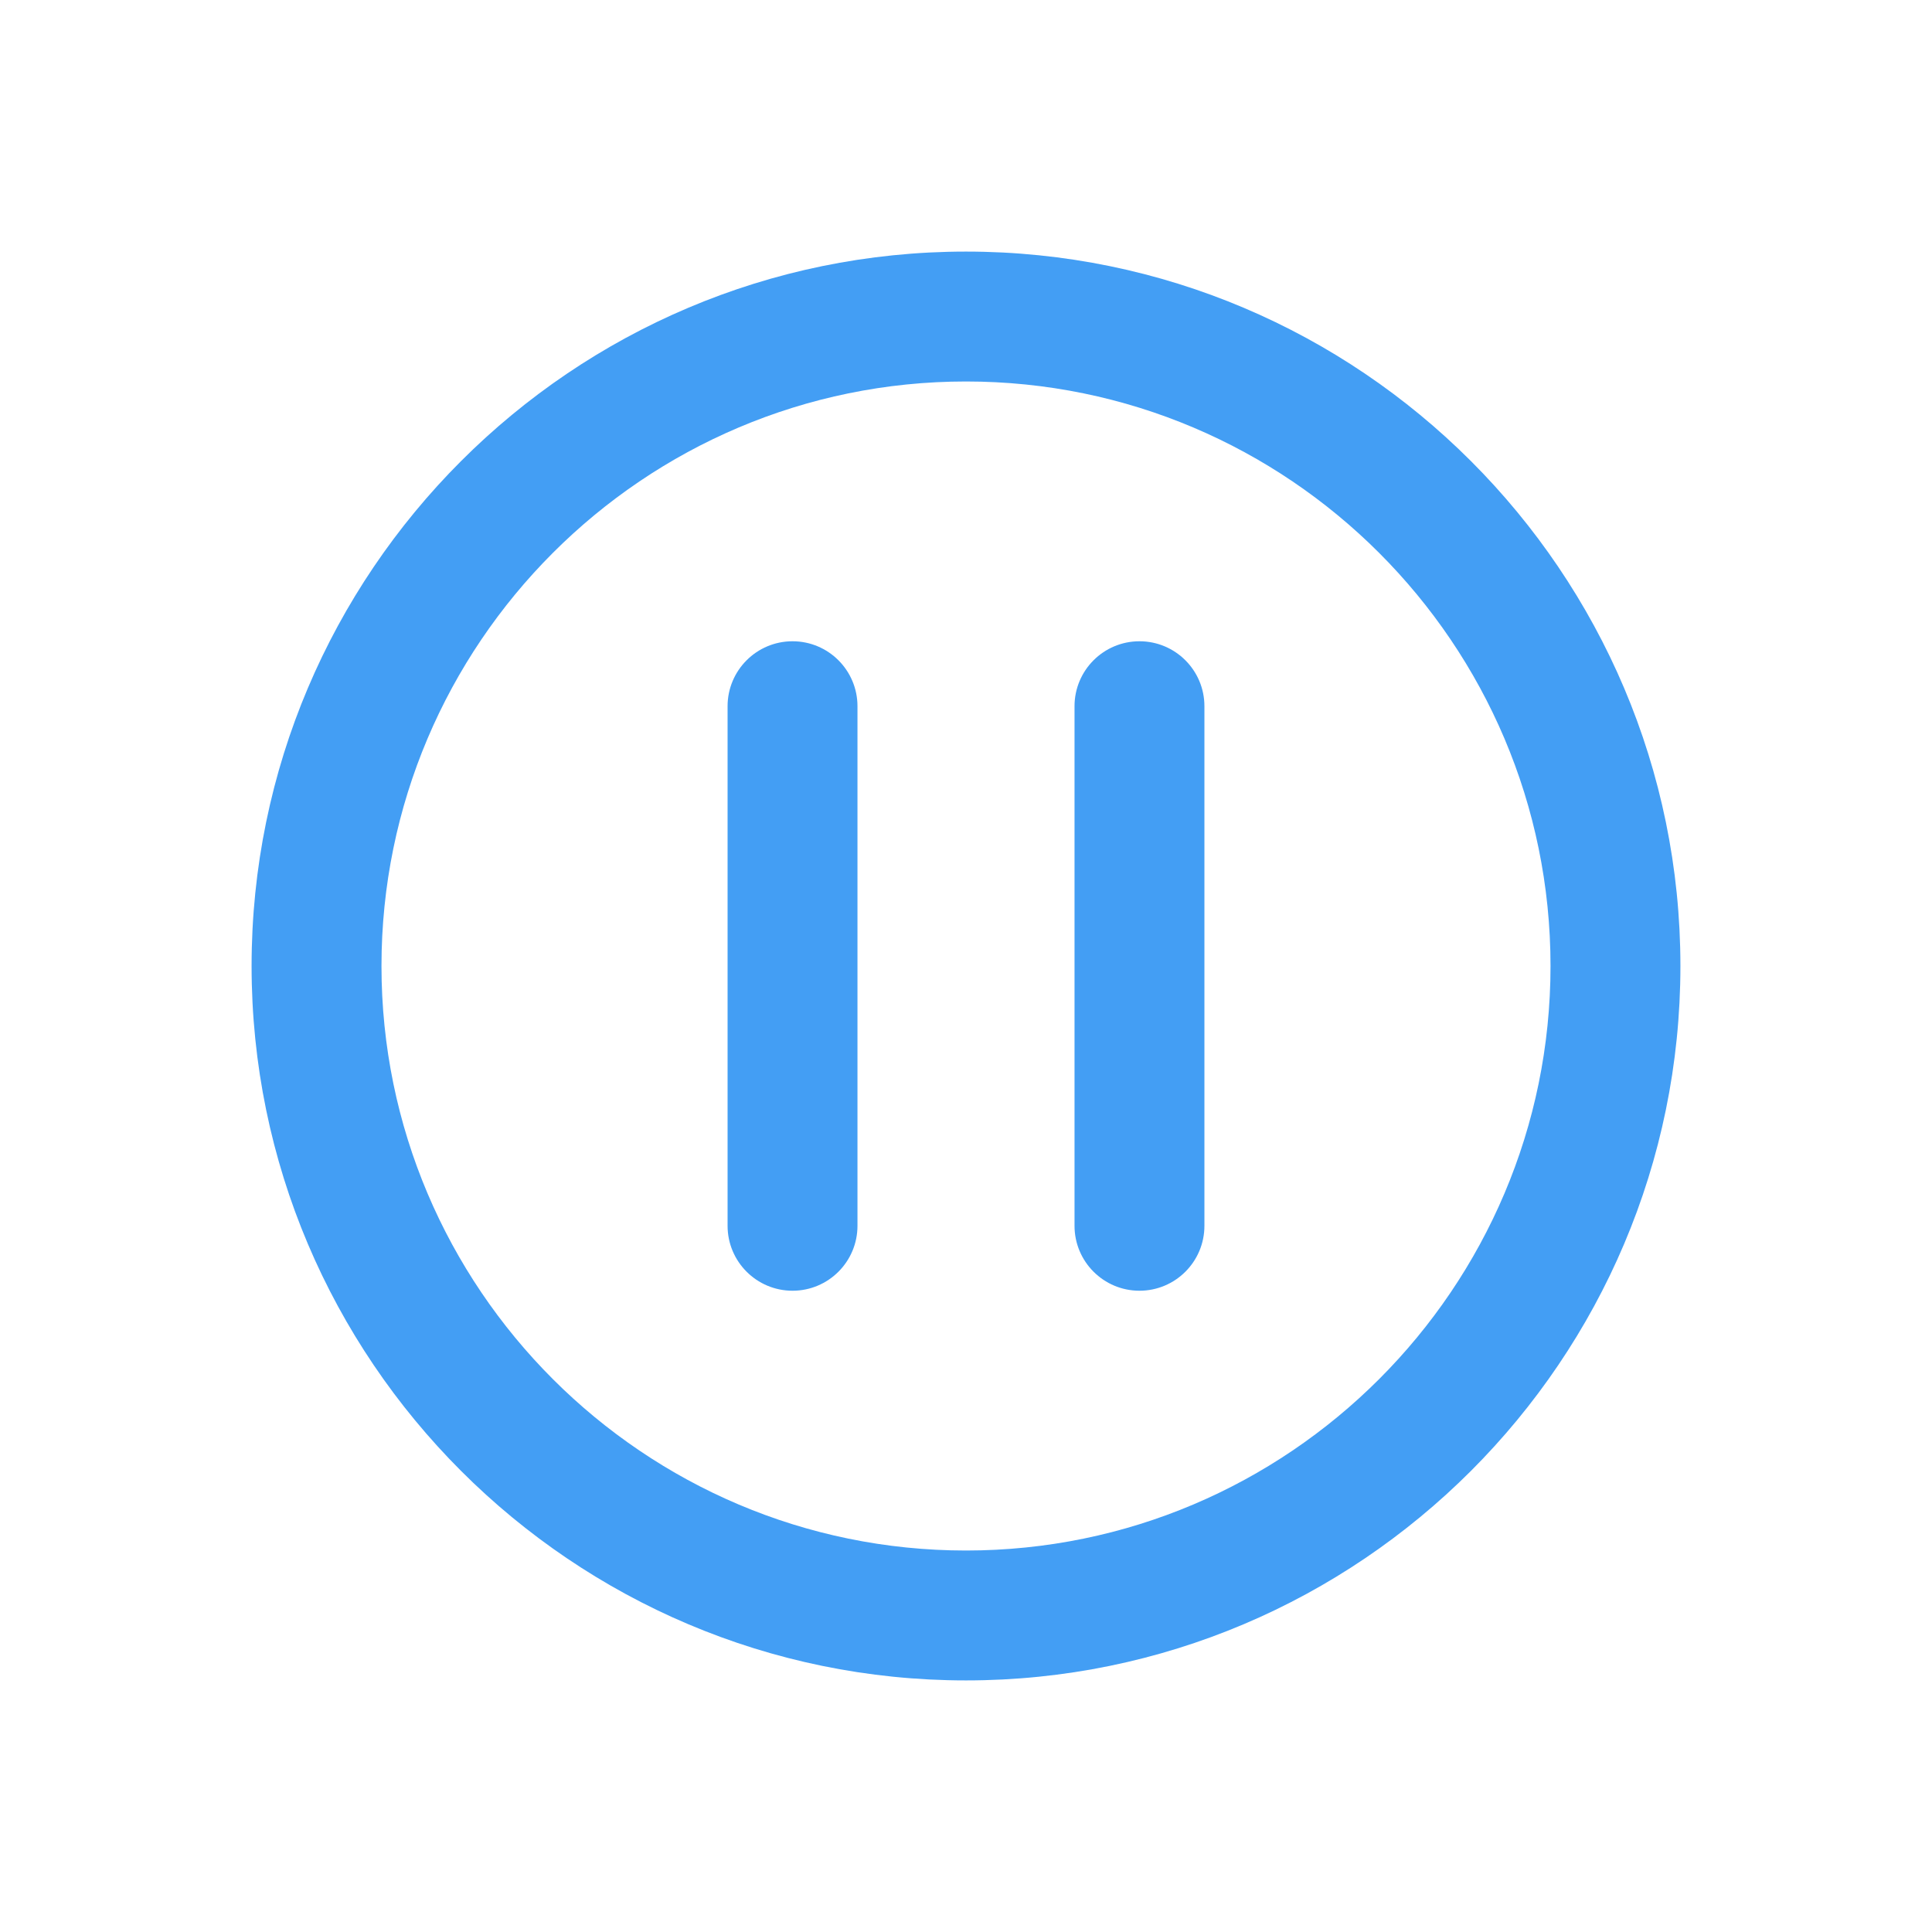 <?xml version="1.0" encoding="UTF-8" standalone="no" ?>
<!DOCTYPE svg PUBLIC "-//W3C//DTD SVG 1.1//EN" "http://www.w3.org/Graphics/SVG/1.1/DTD/svg11.dtd">
<svg xmlns="http://www.w3.org/2000/svg" xmlns:xlink="http://www.w3.org/1999/xlink" version="1.1" width="1080" height="1080" viewBox="0 0 1080 1080" xml:space="preserve">
<desc>Created with Fabric.js 5.2.4</desc>
<defs>
</defs>
<g transform="matrix(1 0 0 1 540 540)" id="0d8bb3b6-4bd3-4931-ab7f-ddfd3d42d86d"  >
<rect style="stroke: none; stroke-width: 1; stroke-dasharray: none; stroke-linecap: butt; stroke-dashoffset: 0; stroke-linejoin: miter; stroke-miterlimit: 4; fill: rgb(255,255,255); fill-rule: nonzero; opacity: 1; visibility: hidden;" vector-effect="non-scaling-stroke"  x="-540" y="-540" rx="0" ry="0" width="1080" height="1080" />
</g>
<g transform="matrix(1 0 0 1 540 540)" id="021adc67-5a45-4aed-bf7f-2d38ea600ad4"  >
</g>
<g transform="matrix(1 0 0 1 540 540)"  >
<g style="" vector-effect="non-scaling-stroke"   >
		<g transform="matrix(1.56 0 0 1.56 0 0)"  >
<path style="stroke: none; stroke-width: 1; stroke-dasharray: none; stroke-linecap: butt; stroke-dashoffset: 0; stroke-linejoin: miter; stroke-miterlimit: 4; fill: rgb(67,158,244); fill-rule: nonzero; opacity: 1;" vector-effect="non-scaling-stroke"  transform=" translate(-256, -256)" d="M 256 0 C 114.842 0 0 114.842 0 256 C 0 397.158 114.842 512 256 512 C 397.158 512 512 397.158 512 256 C 512 114.842 397.158 0 256 0 z M 256 465.455 C 140.507 465.455 46.545 371.494 46.545 256 C 46.545 140.506 140.507 46.545 256 46.545 C 371.493 46.545 465.455 140.507 465.455 256 C 465.455 371.493 371.493 465.455 256 465.455 z" stroke-linecap="round" />
</g>
		<g transform="matrix(1.56 0 0 1.56 96.97 0)"  >
<path style="stroke: none; stroke-width: 1; stroke-dasharray: none; stroke-linecap: butt; stroke-dashoffset: 0; stroke-linejoin: miter; stroke-miterlimit: 4; fill: rgb(67,158,244); fill-rule: nonzero; opacity: 1;" vector-effect="non-scaling-stroke"  transform=" translate(-318.06, -256)" d="M 318.061 139.636 C 305.208 139.636 294.788 150.056 294.788 162.909 L 294.788 349.091 C 294.788 361.944 305.208 372.364 318.061 372.364 C 330.914 372.364 341.334 361.944 341.334 349.091 L 341.334 162.909 C 341.333 150.056 330.913 139.636 318.061 139.636 z" stroke-linecap="round" />
</g>
		<g transform="matrix(1.56 0 0 1.56 -96.97 0)"  >
<path style="stroke: none; stroke-width: 1; stroke-dasharray: none; stroke-linecap: butt; stroke-dashoffset: 0; stroke-linejoin: miter; stroke-miterlimit: 4; fill: rgb(67,158,244); fill-rule: nonzero; opacity: 1;" vector-effect="non-scaling-stroke"  transform=" translate(-193.94, -256)" d="M 193.939 139.636 C 181.086 139.636 170.666 150.056 170.666 162.909 L 170.666 349.091 C 170.666 361.944 181.086 372.364 193.939 372.364 C 206.792 372.364 217.212 361.944 217.212 349.091 L 217.212 162.909 C 217.212 150.056 206.792 139.636 193.939 139.636 z" stroke-linecap="round" />
</g>
</g>
</g>
<g transform="matrix(NaN NaN NaN NaN 0 0)"  >
<g style=""   >
</g>
</g>
</svg>